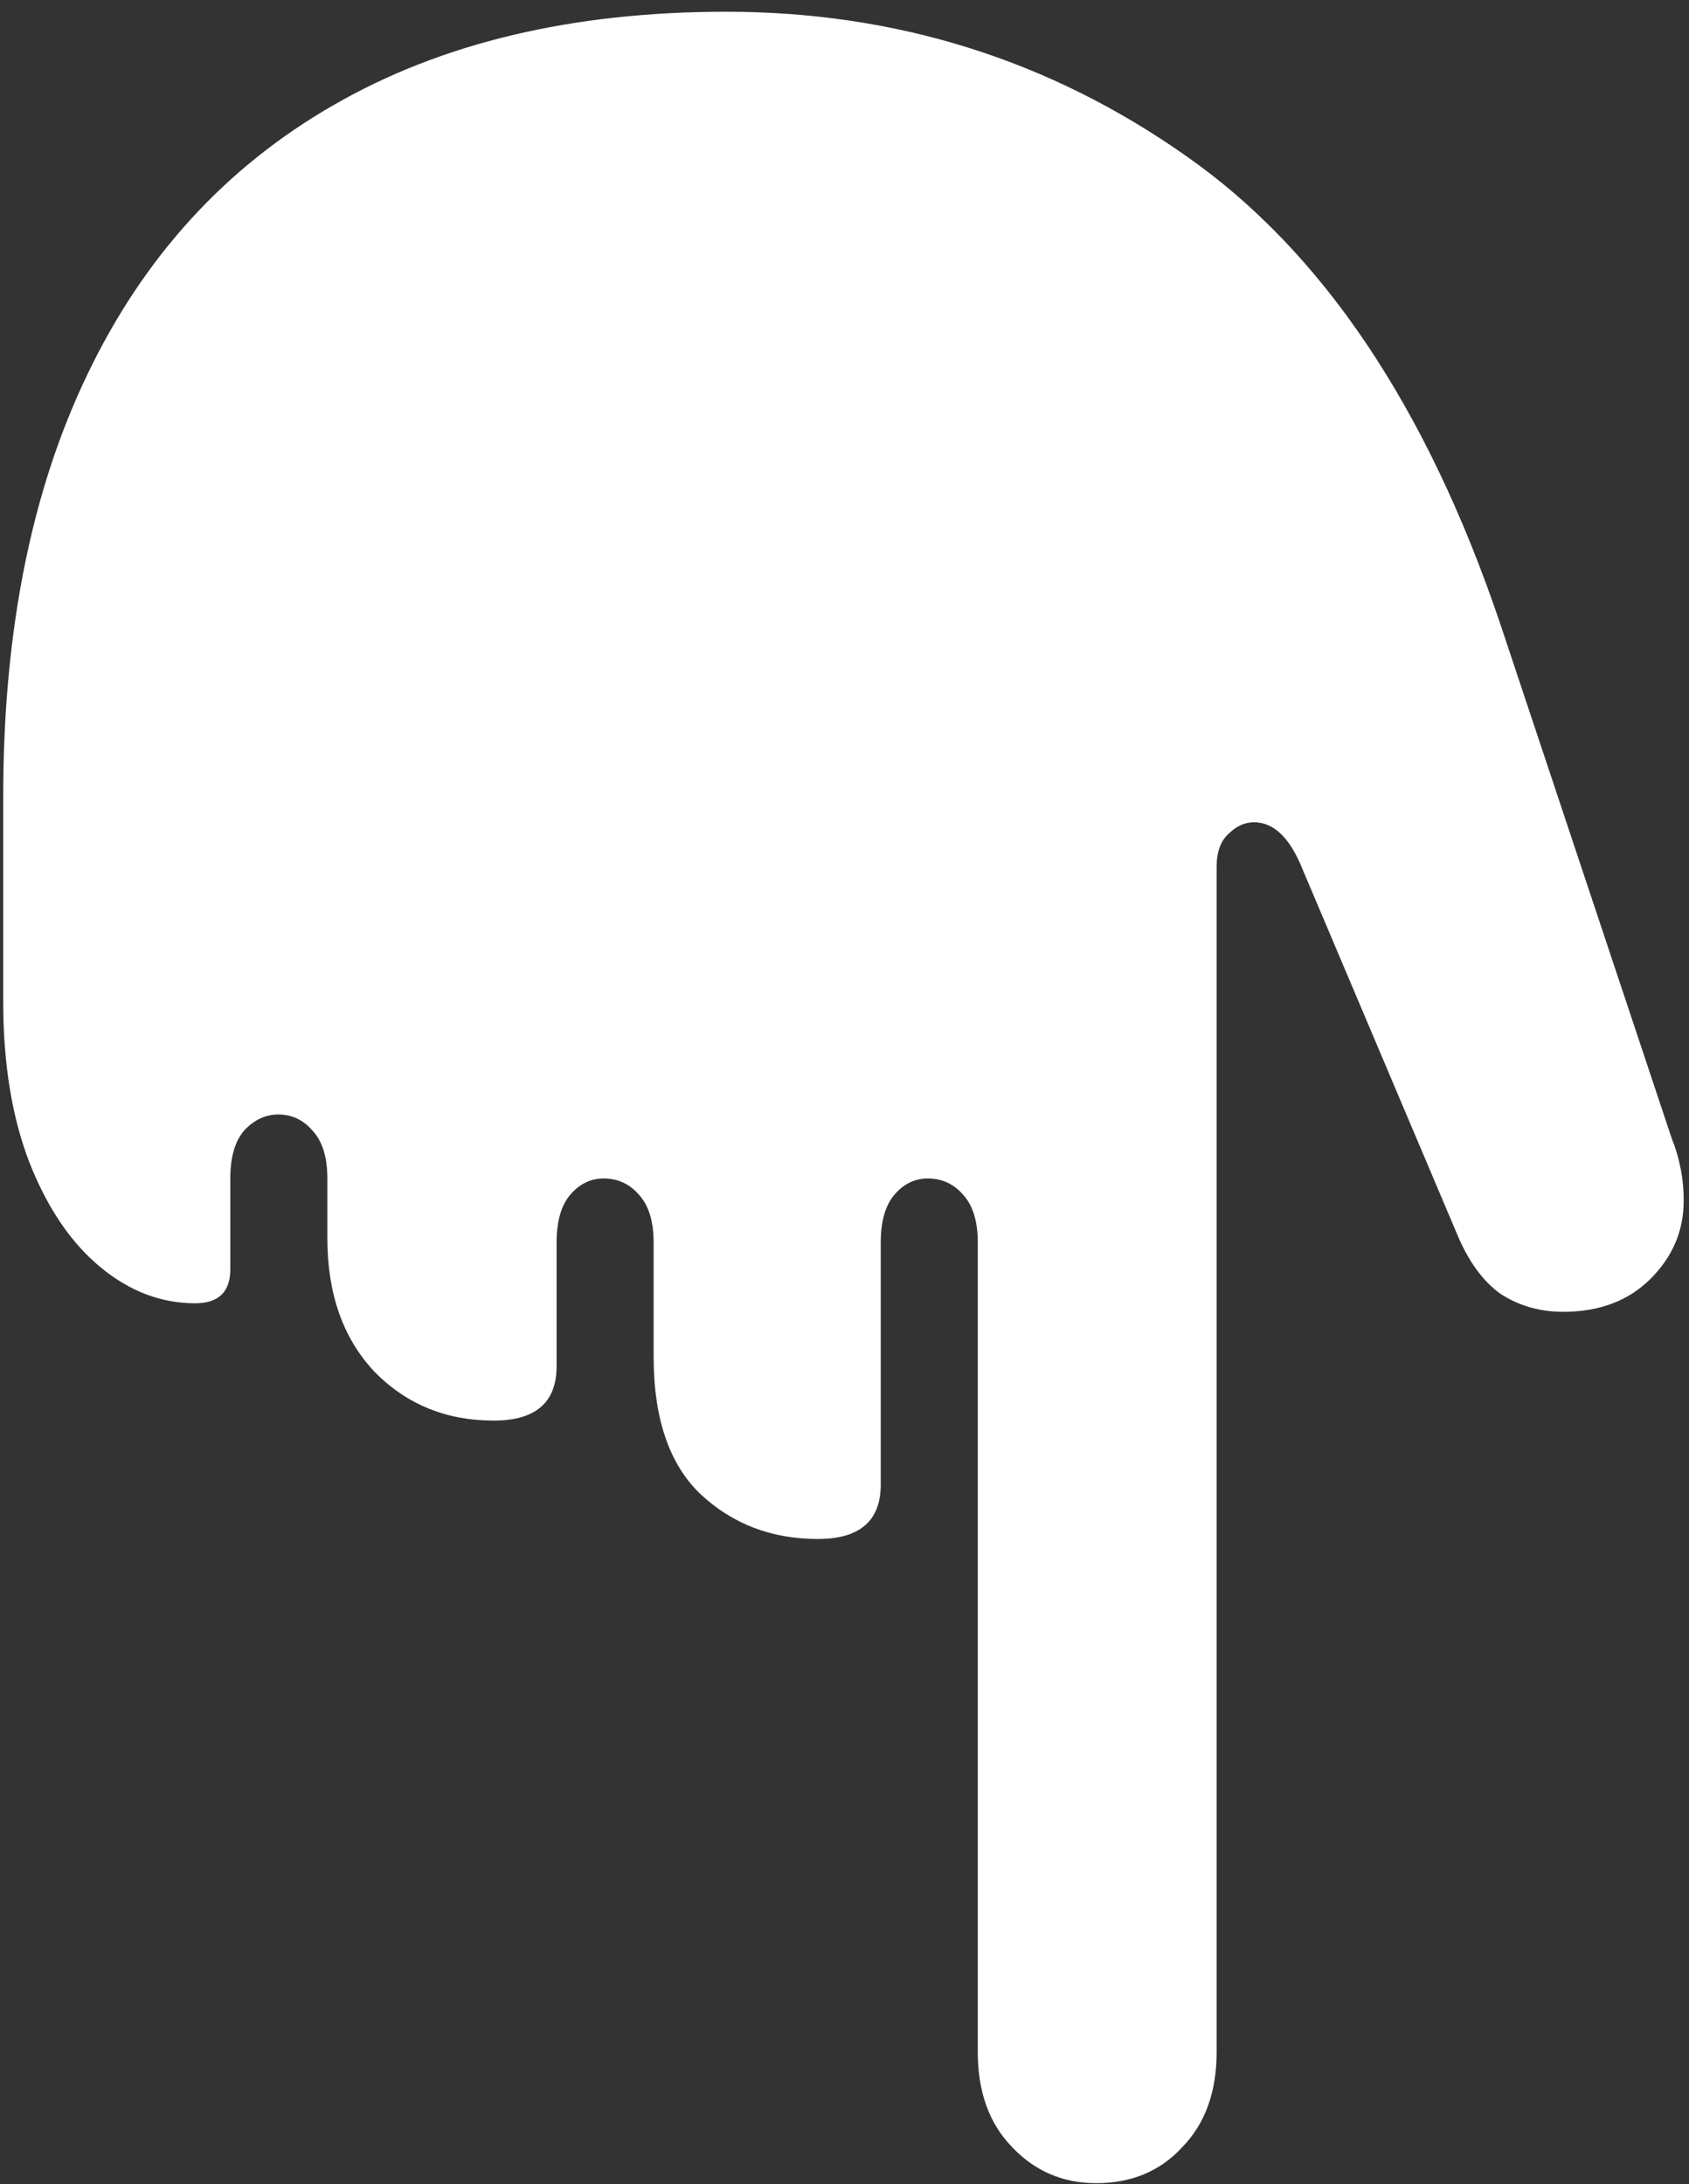 <svg width="99" height="128" viewBox="0 0 99 128" fill="none" xmlns="http://www.w3.org/2000/svg">
<rect x="0" y="0" width="99" height="128" fill="#333333" stroke="none"/>
<path d="M42.562 0.688C33.521 0.688 25.833 2.521 19.5 6.188C13.208 9.812 8.417 15.062 5.125 21.938C1.833 28.771 0.188 37.021 0.188 46.688V58.688C0.188 62.354 0.708 65.521 1.75 68.188C2.792 70.812 4.167 72.833 5.875 74.25C7.583 75.667 9.438 76.375 11.438 76.375C12.812 76.375 13.5 75.708 13.5 74.375V69.062C13.5 67.812 13.771 66.875 14.312 66.25C14.896 65.625 15.562 65.312 16.312 65.312C17.104 65.312 17.771 65.625 18.312 66.25C18.896 66.875 19.188 67.812 19.188 69.062V72.562C19.188 75.812 20.104 78.417 21.938 80.375C23.812 82.292 26.146 83.25 28.938 83.25C31.396 83.25 32.625 82.188 32.625 80.062V72.812C32.625 71.562 32.896 70.625 33.438 70C33.979 69.375 34.625 69.062 35.375 69.062C36.208 69.062 36.896 69.375 37.438 70C38.021 70.625 38.312 71.562 38.312 72.812V79.5C38.312 83.125 39.229 85.812 41.062 87.562C42.938 89.312 45.229 90.188 47.938 90.188C50.396 90.188 51.625 89.125 51.625 87V72.812C51.625 71.562 51.896 70.625 52.438 70C52.979 69.375 53.625 69.062 54.375 69.062C55.208 69.062 55.896 69.375 56.438 70C57.021 70.625 57.312 71.562 57.312 72.812V120.25C57.312 122.583 57.979 124.438 59.312 125.812C60.646 127.229 62.292 127.938 64.25 127.938C66.333 127.938 68.021 127.229 69.312 125.812C70.646 124.438 71.312 122.583 71.312 120.25V50.812C71.312 49.938 71.542 49.292 72 48.875C72.458 48.417 72.958 48.188 73.5 48.188C74.583 48.188 75.479 48.979 76.188 50.562L85.375 72.25C86.042 73.875 86.896 75.062 87.938 75.812C89.021 76.521 90.25 76.875 91.625 76.875C93.75 76.875 95.458 76.229 96.75 74.938C98.042 73.646 98.688 72.125 98.688 70.375C98.688 69.667 98.625 69.021 98.5 68.438C98.375 67.812 98.208 67.25 98 66.75L87.938 36.562C83.646 23.854 77.5 14.708 69.5 9.125C61.5 3.5 52.521 0.688 42.562 0.688Z" fill="white"/>
</svg>
